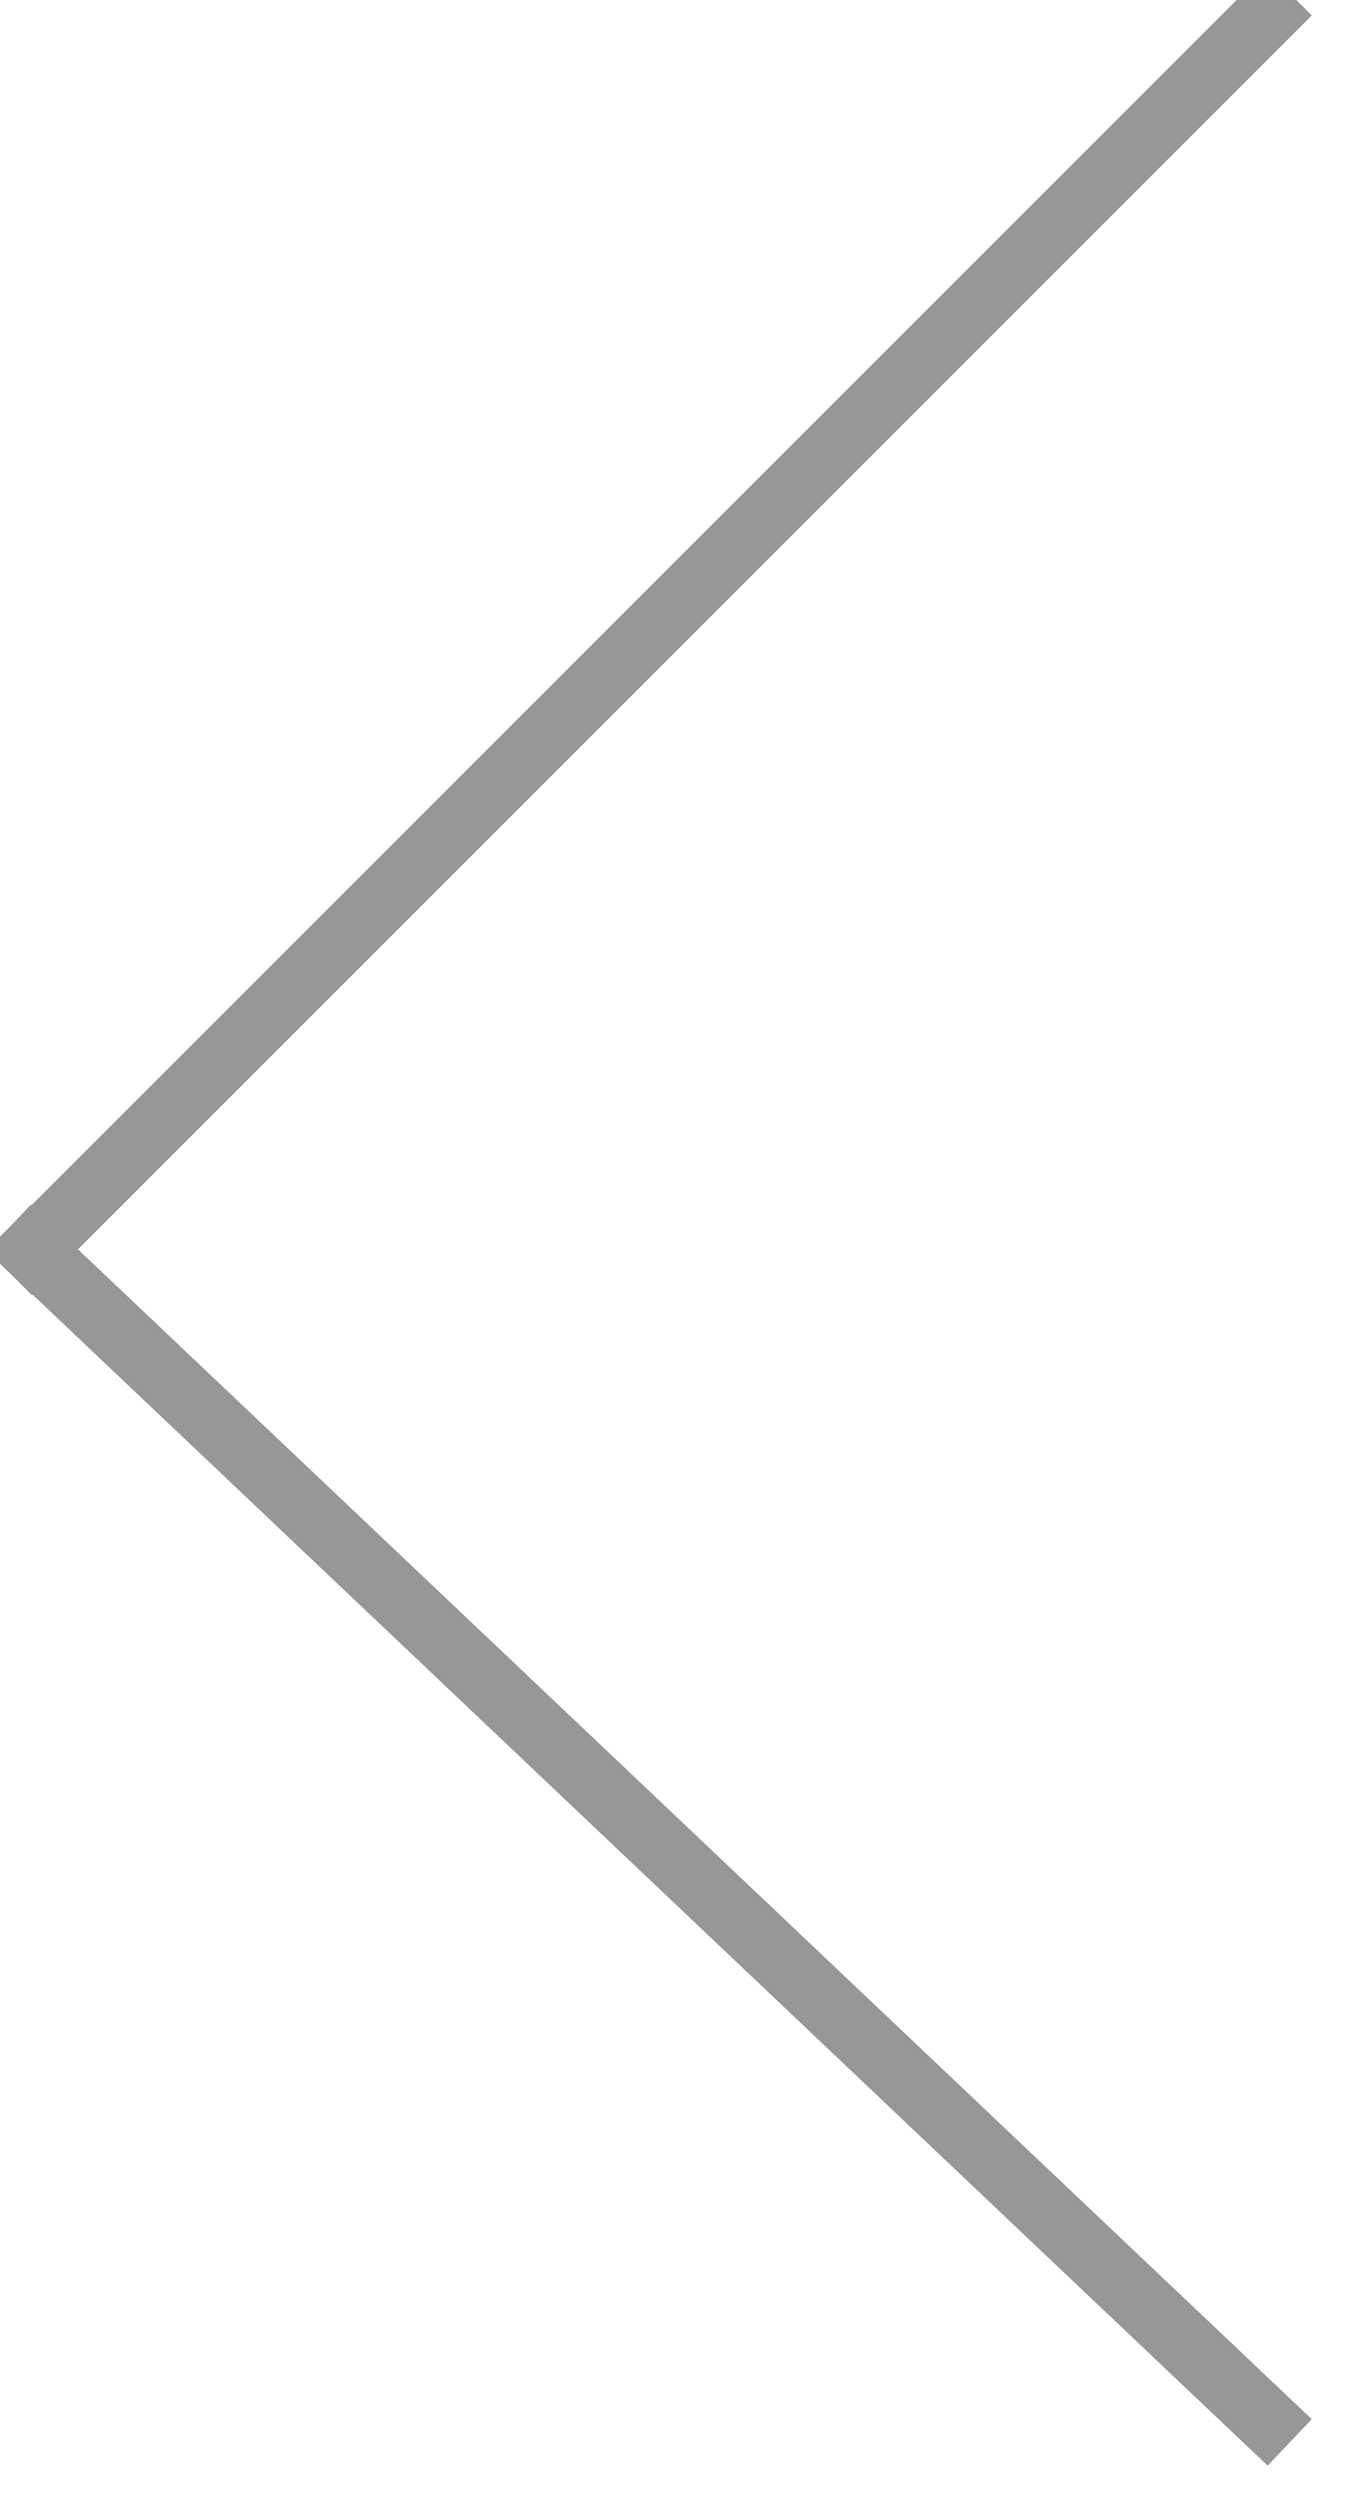 <?xml version="1.0" encoding="UTF-8"?>
<svg width="21px" height="39px" viewBox="0 0 21 39" version="1.1" xmlns="http://www.w3.org/2000/svg" xmlns:xlink="http://www.w3.org/1999/xlink">
    <!-- Generator: Sketch 62 (91390) - https://sketch.com -->
    <title>Group</title>
    <desc>Created with Sketch.</desc>
    <g id="Page-1" stroke="none" stroke-width="1" fill="none" fill-rule="evenodd" stroke-linecap="square">
        <g id="Group" transform="translate(10, 19) scale(-1, 1) translate(-10, -19) " stroke="#979797">
            <line x1="0.241" y1="37.759" x2="19.5" y2="19.5" id="Line"></line>
            <line x1="0.5" y1="19.5" x2="19.759" y2="0.241" id="Line" transform="translate(10, 10) scale(-1, 1) translate(-10, -10) "></line>
        </g>
    </g>
</svg>